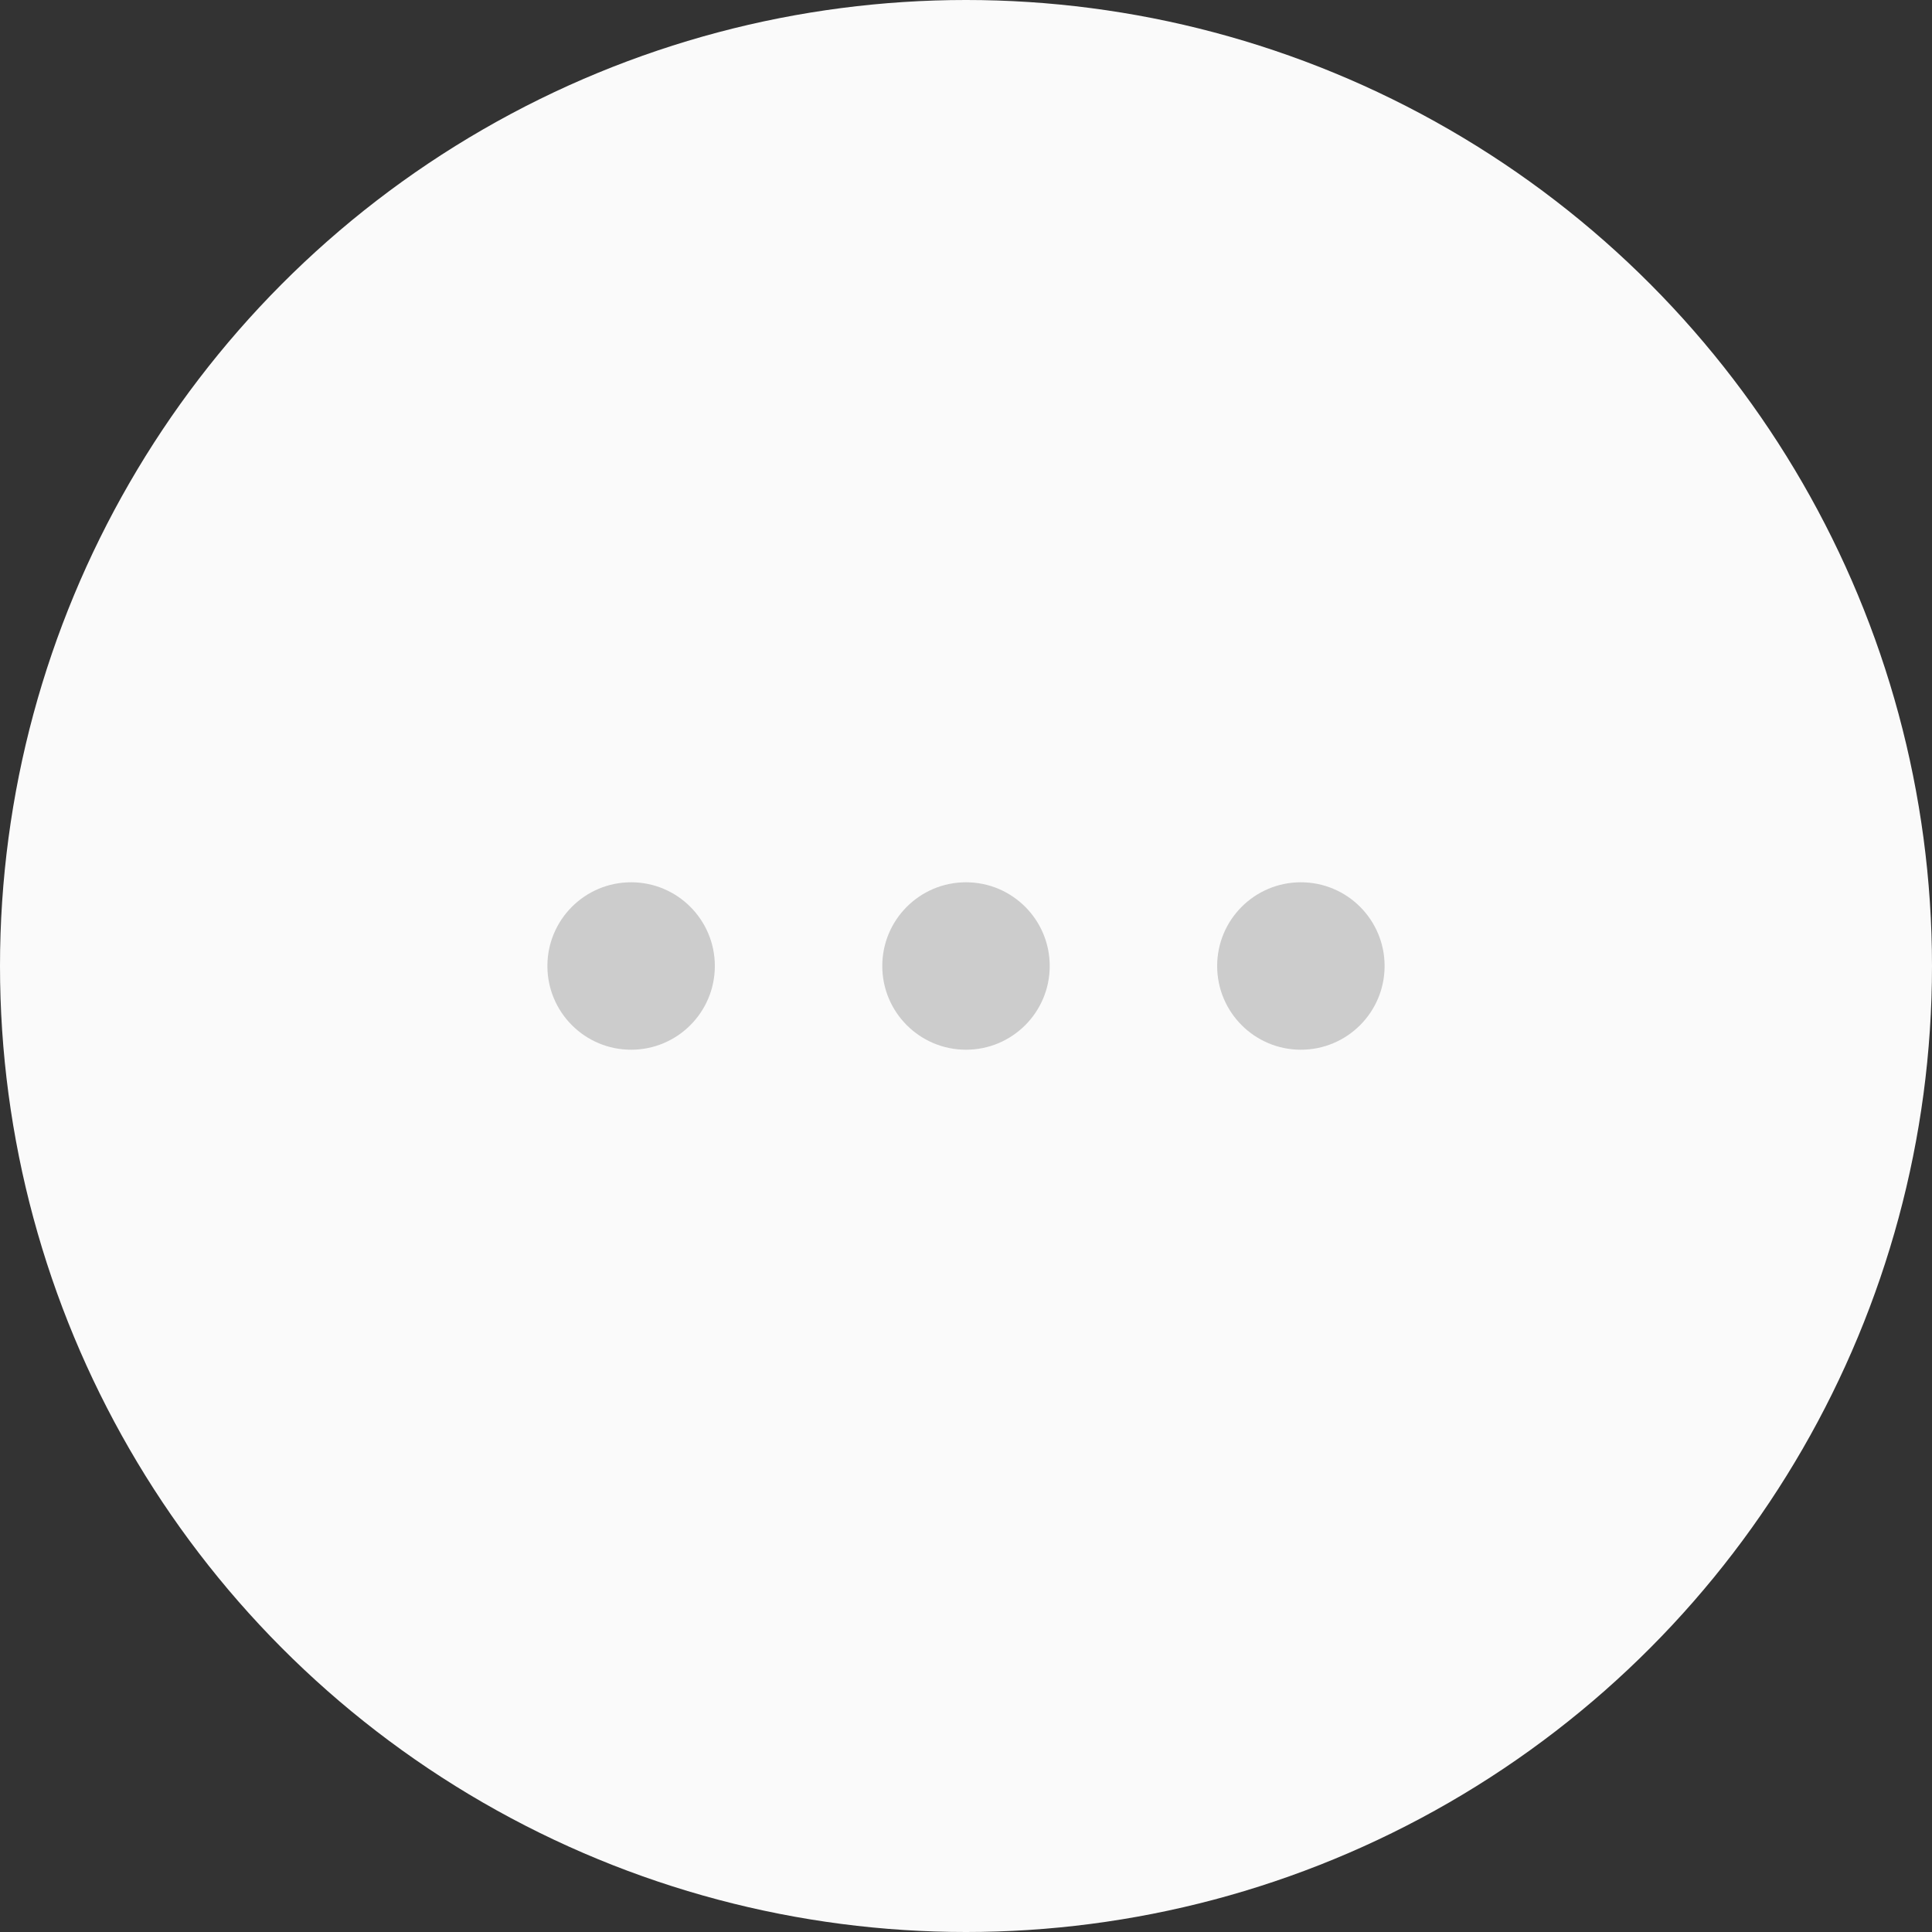 <?xml version="1.0" encoding="utf-8"?>
<!-- Generator: Adobe Illustrator 24.1.3, SVG Export Plug-In . SVG Version: 6.00 Build 0)  -->
<svg version="1.1" id="Layer_1" xmlns="http://www.w3.org/2000/svg" xmlns:xlink="http://www.w3.org/1999/xlink" x="0px" y="0px"
	 viewBox="0 0 210 210" style="enable-background:new 0 0 210 210;" xml:space="preserve">
<rect x="0" y="0" width="210" height="210" fill="#333333" stroke="none"/>
<style type="text/css">
	.st0{fill:#FAFAFA;}
	.st1{fill:#CCCCCC;}
</style>
<g id="icon" transform="translate(25 10)">
	<circle id="Ellipse_227" class="st0" cx="80" cy="95" r="105"/>
	<circle id="Ellipse_228" class="st1" cx="43.6" cy="95" r="9.1"/>
	<circle id="Ellipse_229" class="st1" cx="80" cy="95" r="9.1"/>
	<circle id="Ellipse_230" class="st1" cx="116.4" cy="95" r="9.1"/>
</g>
</svg>
